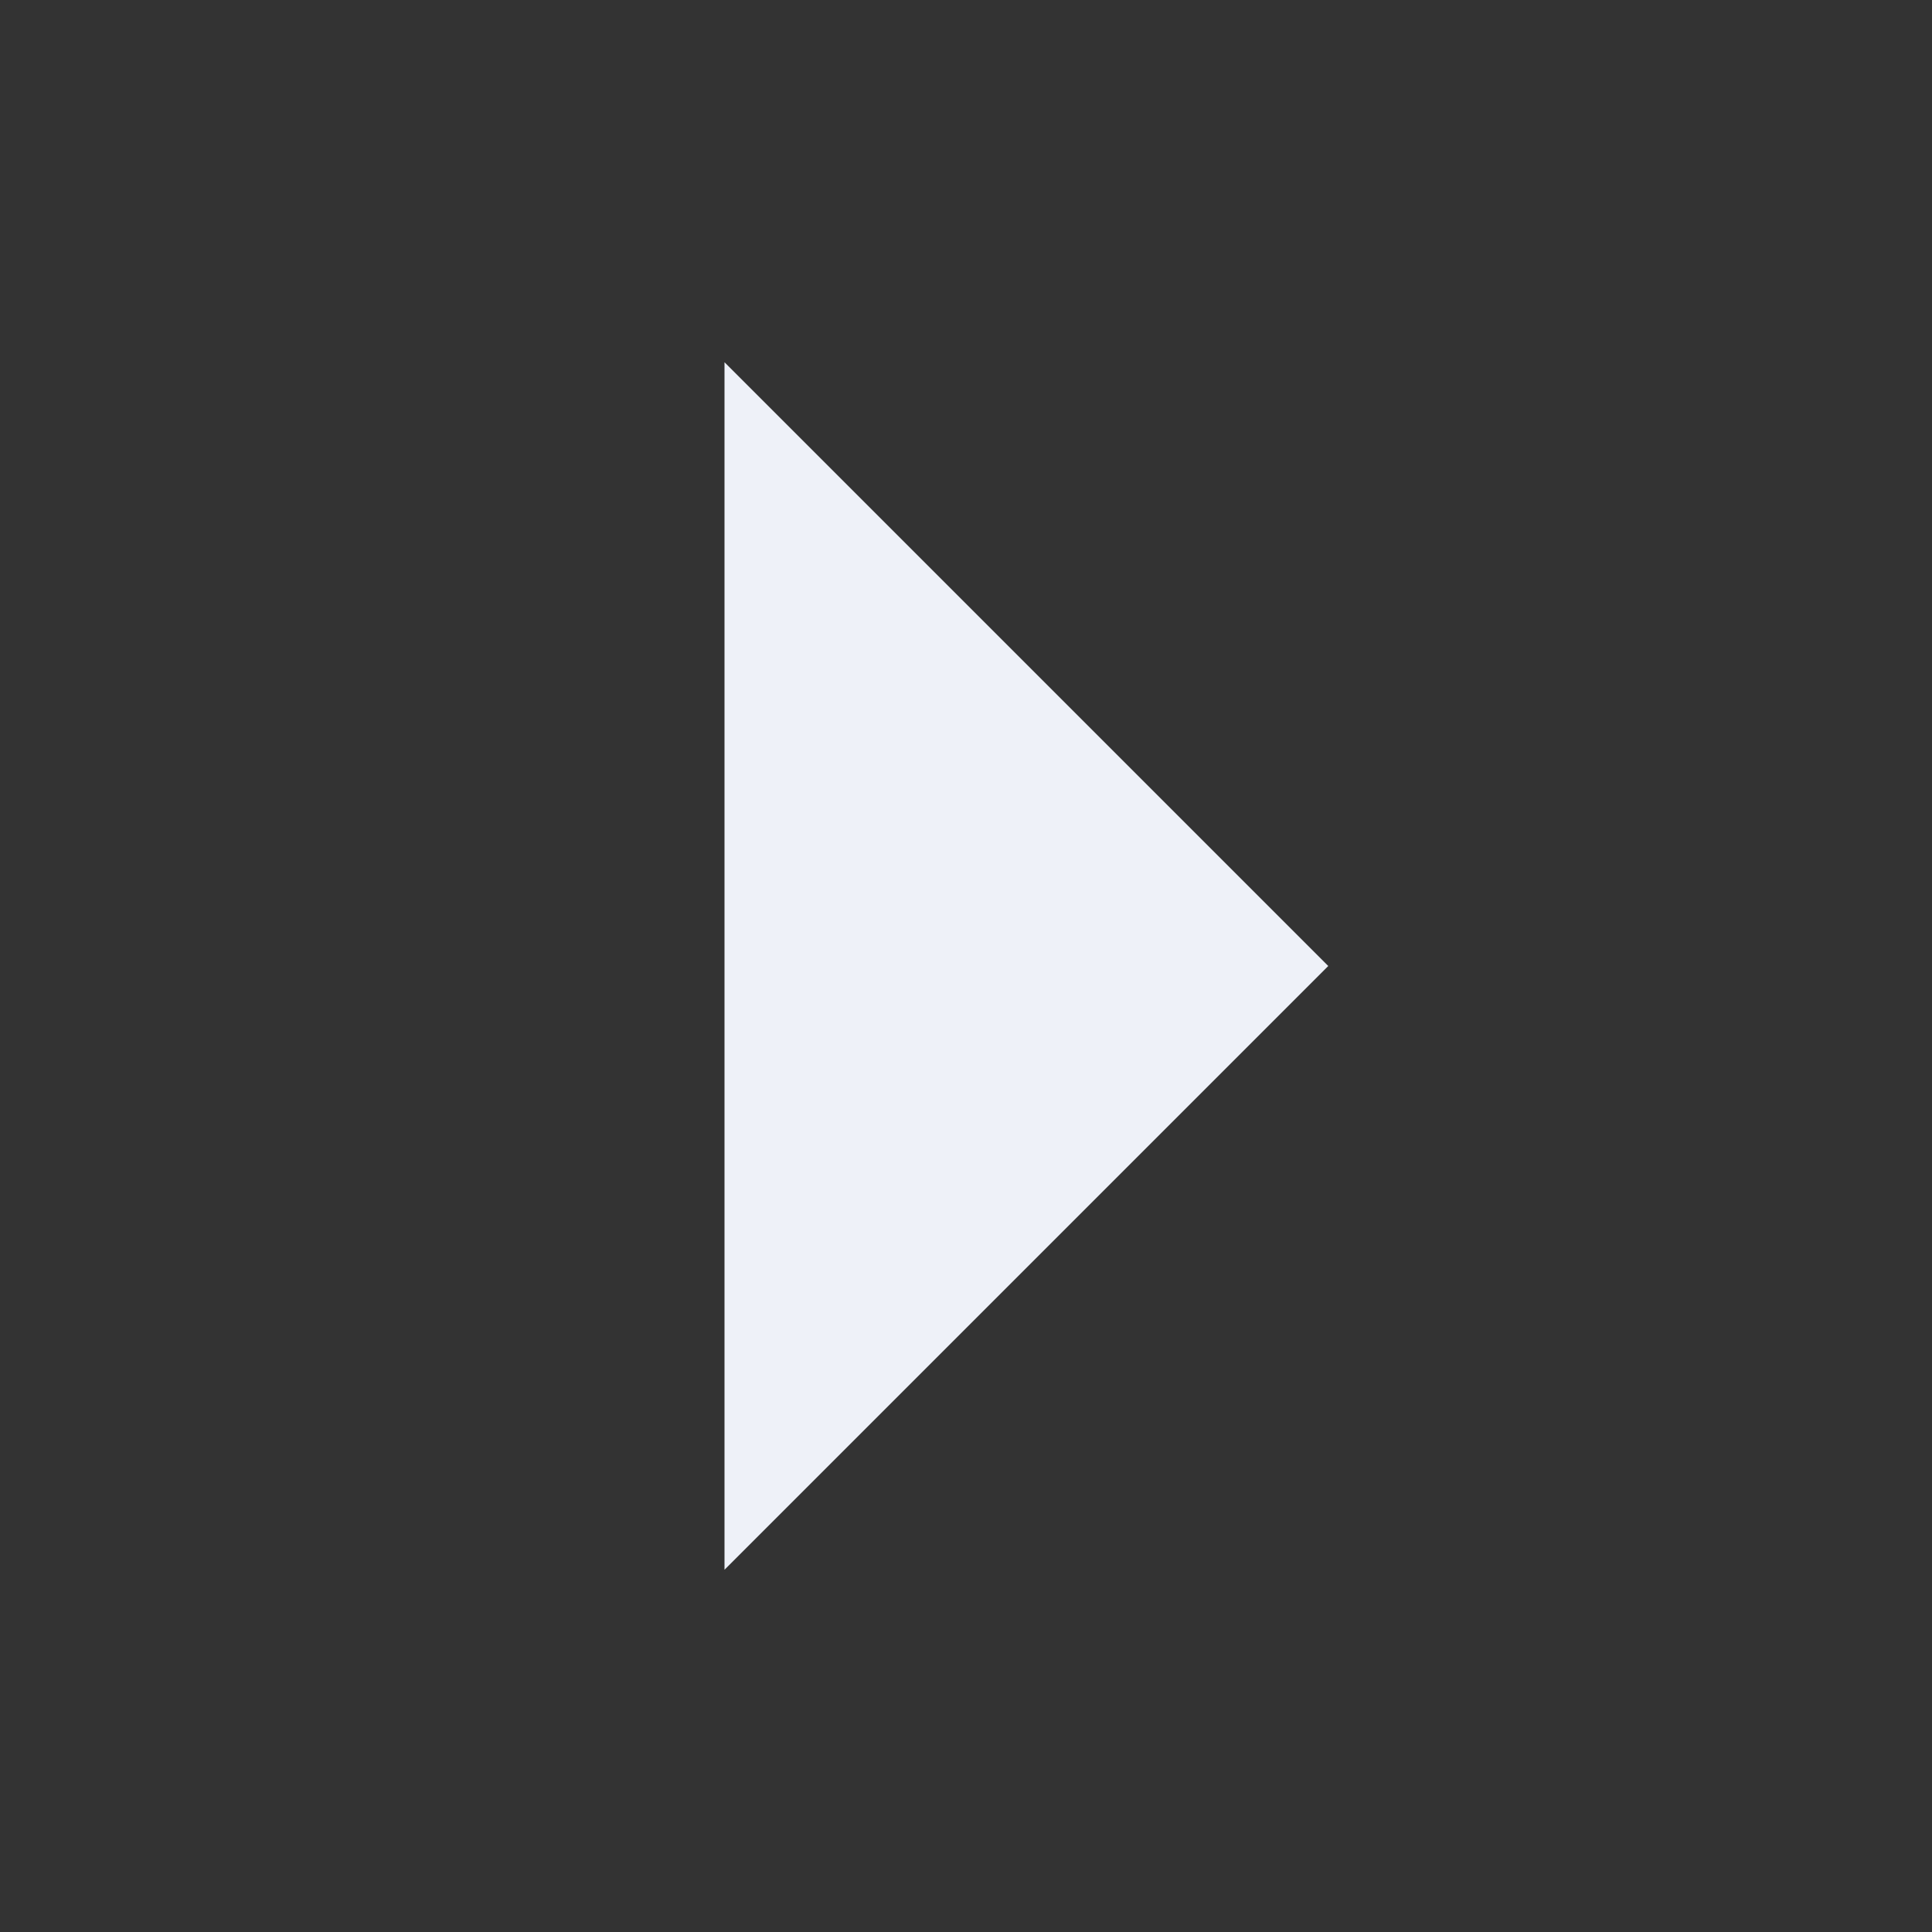 <svg xmlns="http://www.w3.org/2000/svg" width="16" height="16" version="1.1">
 <rect width="100%" height="100%" fill="#333333" stroke="none"/>
 <path style="fill:#eef1f8" d="M 6,13 11,8 6,3 Z"/>
</svg>
